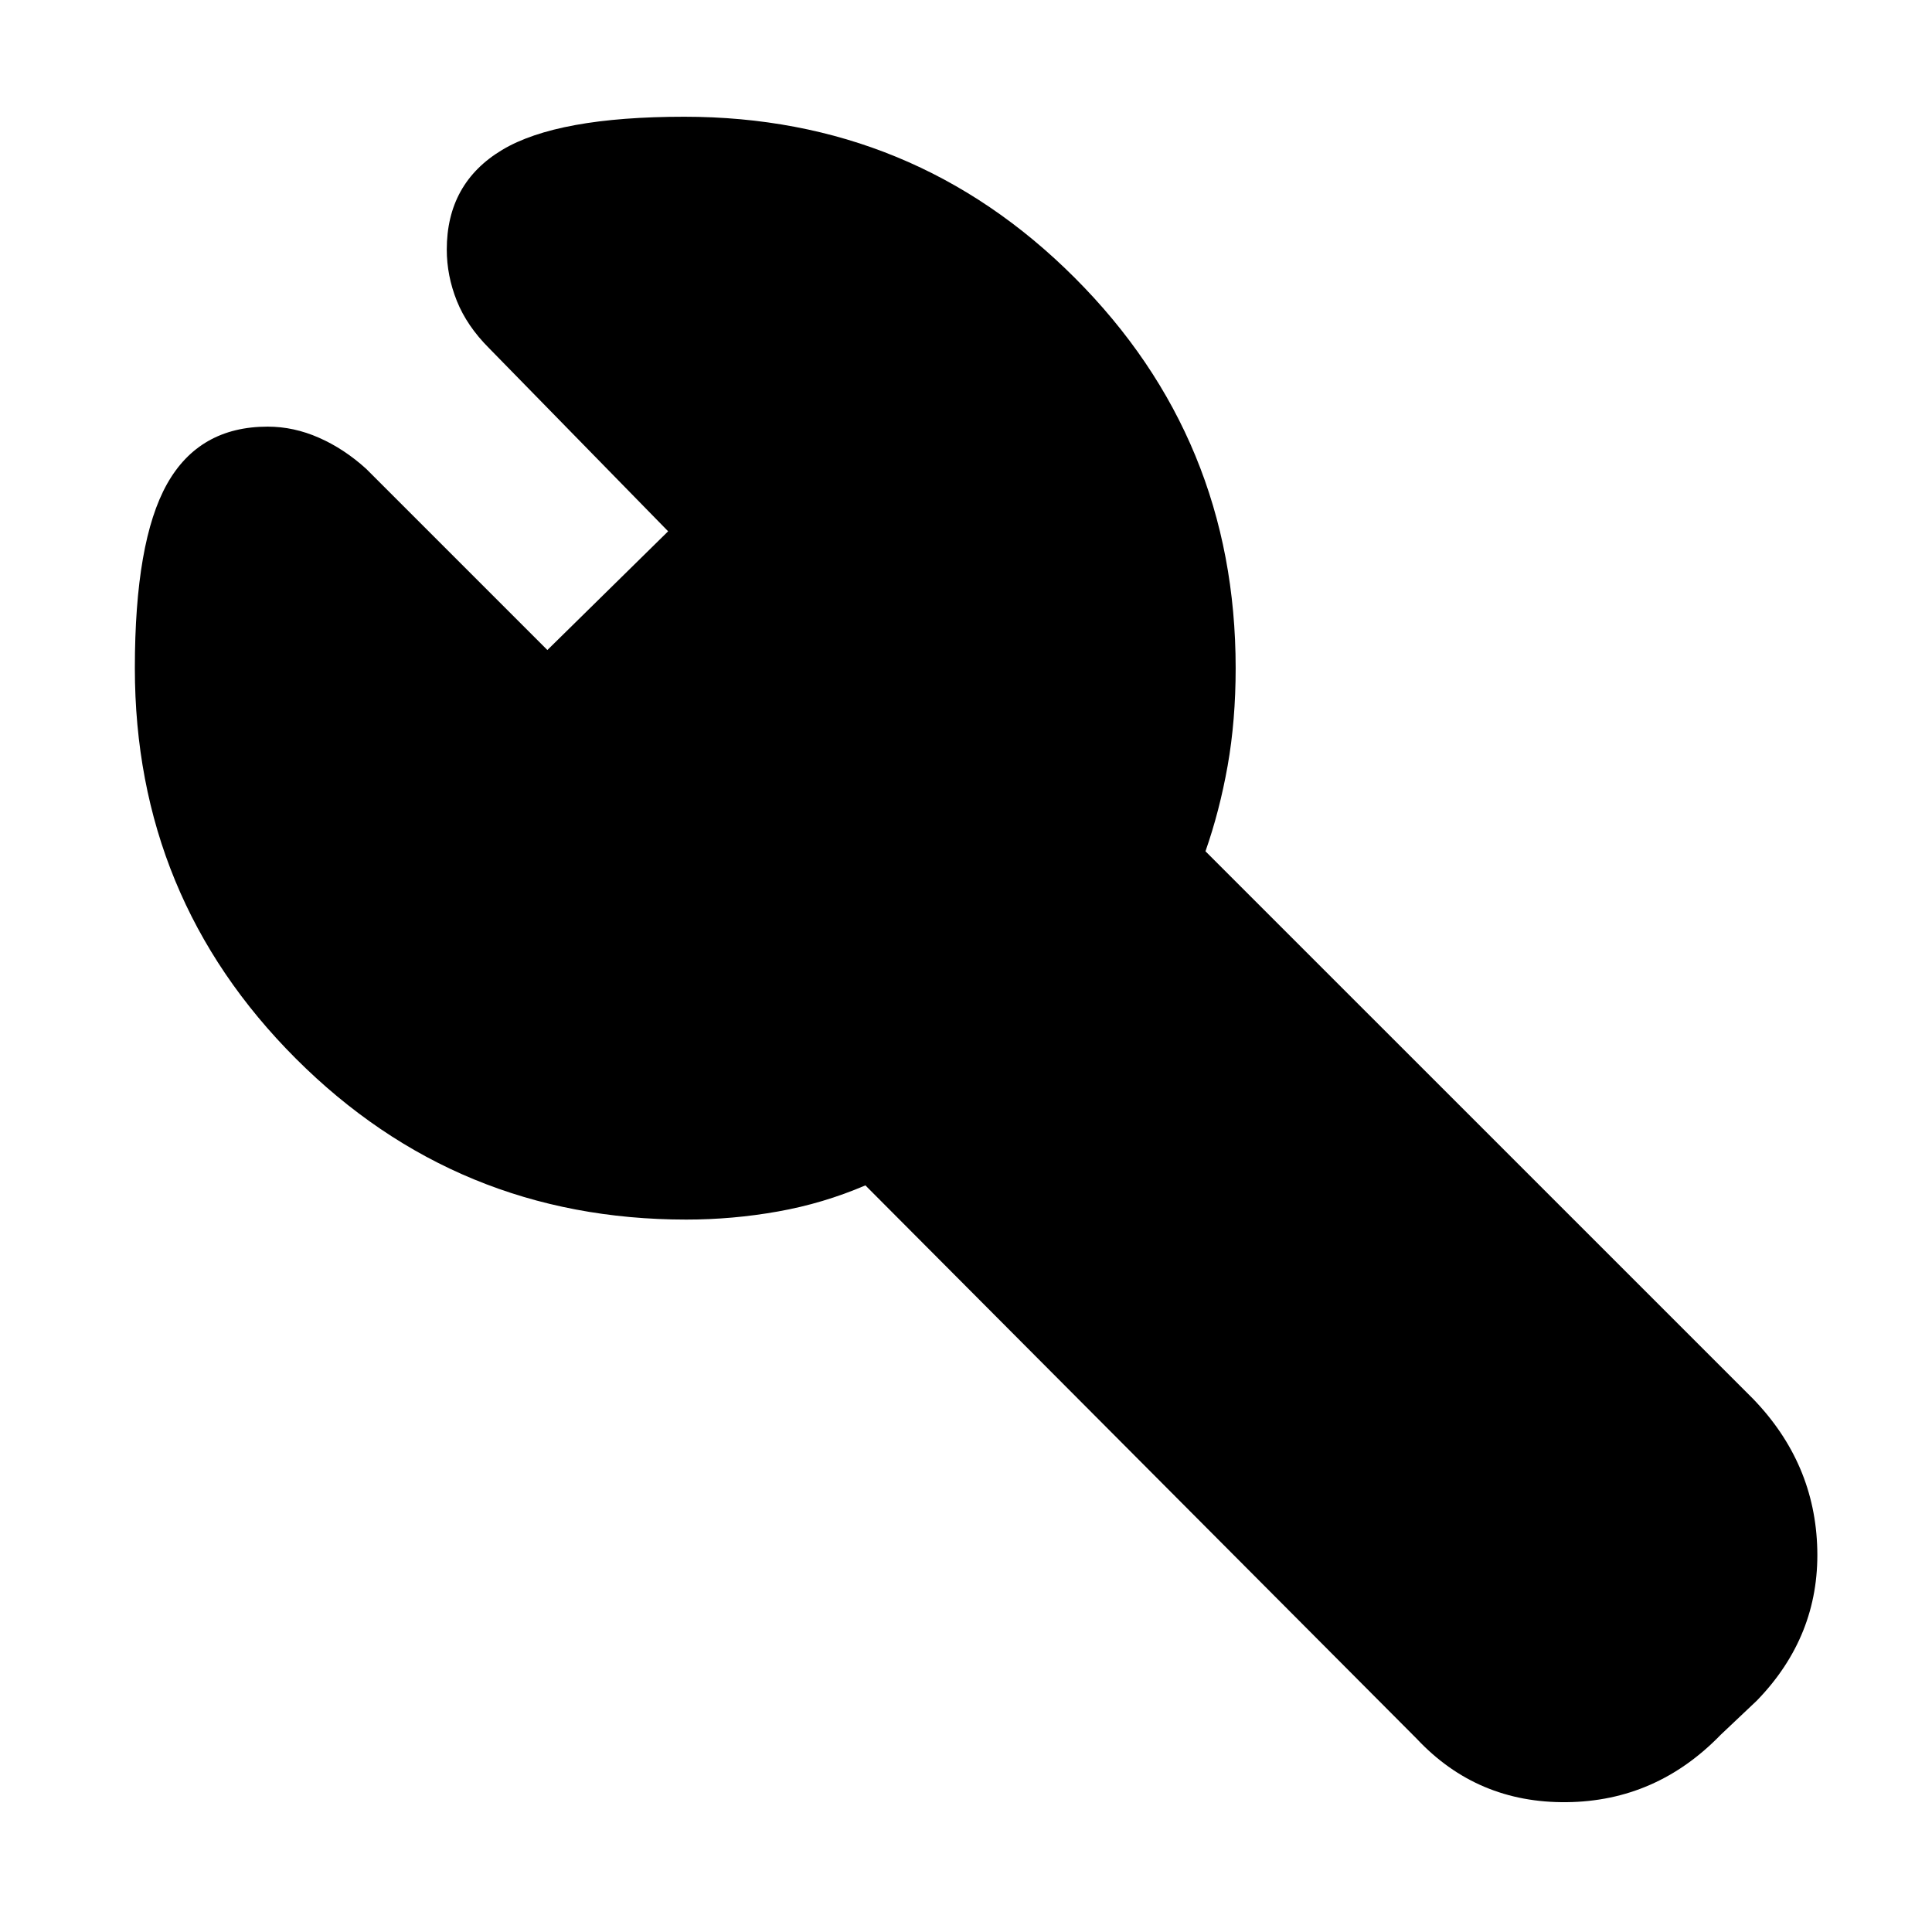 <svg xmlns="http://www.w3.org/2000/svg" height="40" width="40"><path d="M9.25 5.167q0-1.375 1.146-2.063 1.146-.687 3.771-.687 4.75 0 8.083 3.333t3.333 8.083q0 1.084-.166 2.021-.167.938-.459 1.771l11.334 11.333q1.291 1.334 1.333 3.125.042 1.792-1.25 3.125l-.75.709q-1.333 1.375-3.187 1.395-1.855.021-3.105-1.312L17.917 24.542q-.875.375-1.813.541-.937.167-1.896.167-4.75 0-8.083-3.333-3.333-3.334-3.333-8.084 0-2.625.666-3.812.667-1.188 2.084-1.188.541 0 1.062.23.521.229.979.645l3.75 3.75 2.5-2.458-3.708-3.792q-.458-.458-.667-.979-.208-.521-.208-1.062Z"/></svg>